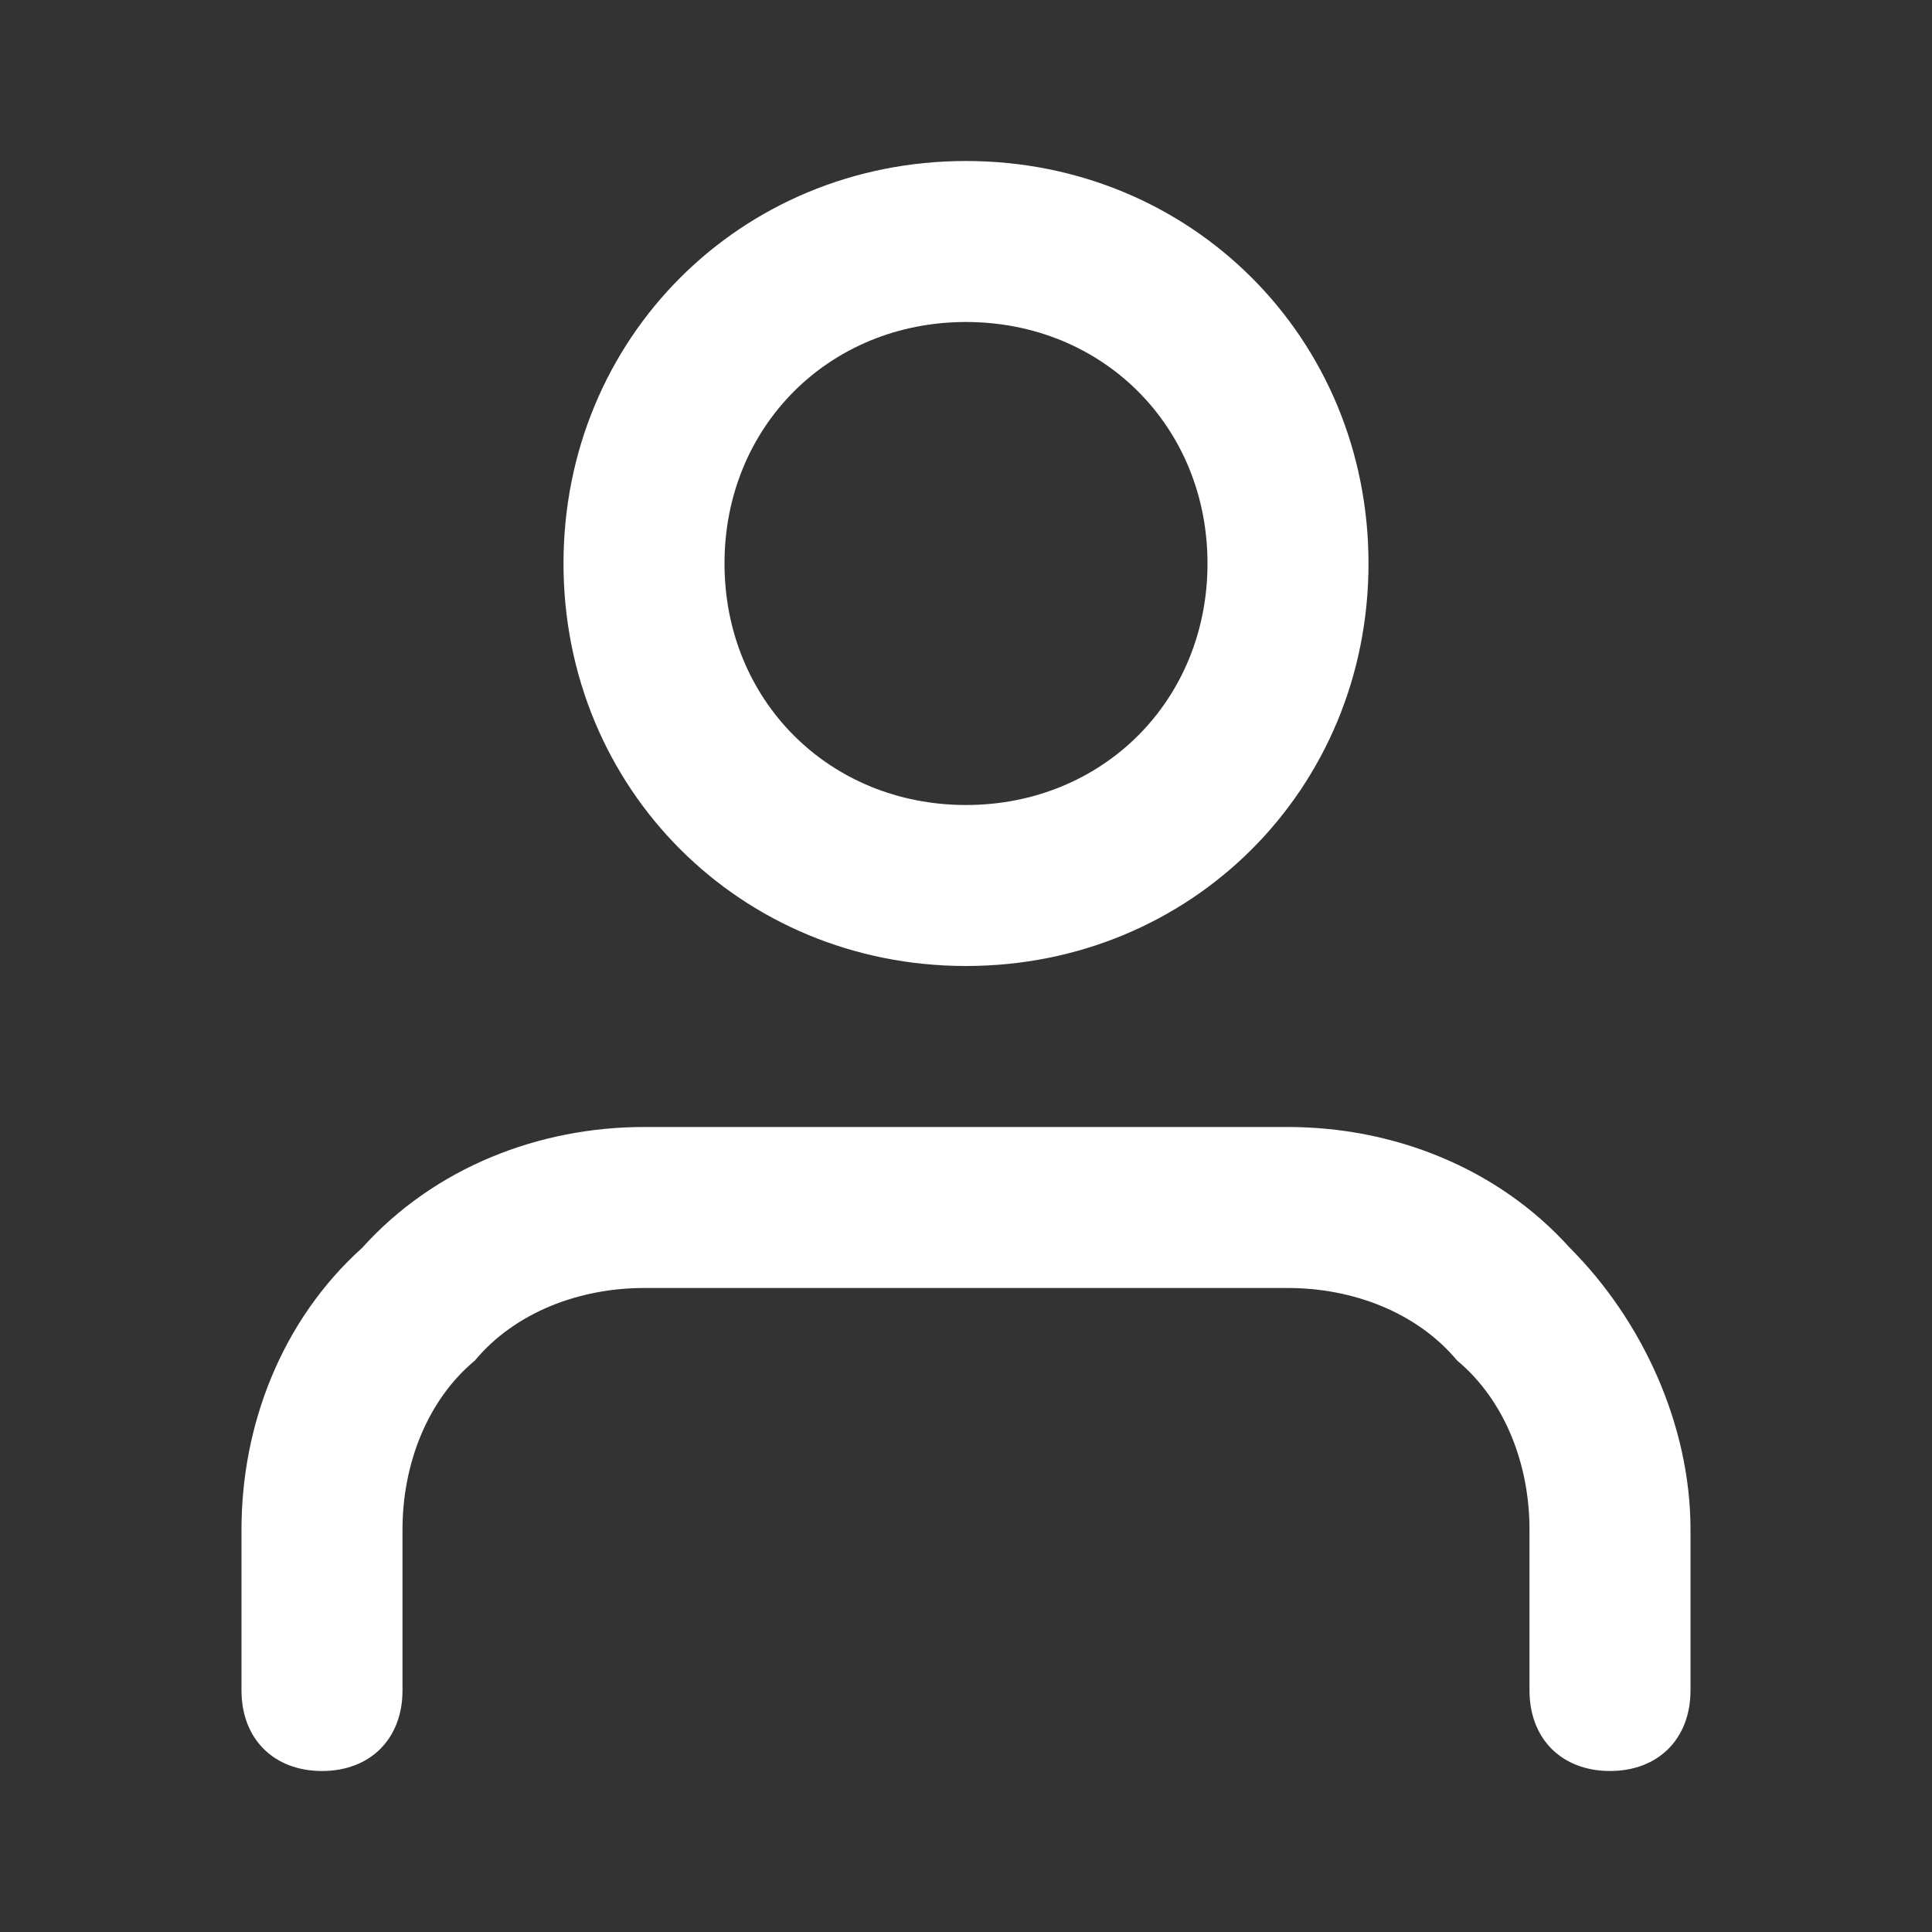 <?xml version="1.0" encoding="utf-8"?>
<!-- Generator: Adobe Illustrator 23.0.0, SVG Export Plug-In . SVG Version: 6.00 Build 0)  -->
<svg version="1.1" id="Layer_1" xmlns="http://www.w3.org/2000/svg" xmlns:xlink="http://www.w3.org/1999/xlink" x="0px" y="0px"
	 viewBox="0 0 24 24" style="enable-background:new 0 0 24 24;" xml:space="preserve">
<rect x="0" y="0" width="24" height="24" fill="#333333" stroke="none"/>
<style type="text/css">
	.st0{fill-rule:evenodd;clip-rule:evenodd;fill:#FFFFFF;}
</style>
<path class="st0" d="M4.5,15.5C5.4,14.5,6.7,14,8,14h8c1.3,0,2.6,0.5,3.5,1.5c0.9,0.9,1.5,2.2,1.5,3.5v2c0,0.6-0.4,1-1,1s-1-0.4-1-1
	v-2c0-0.8-0.3-1.6-0.9-2.1C17.6,16.3,16.8,16,16,16H8c-0.8,0-1.6,0.3-2.1,0.9C5.3,17.4,5,18.2,5,19v2c0,0.6-0.4,1-1,1s-1-0.4-1-1v-2
	C3,17.7,3.5,16.4,4.5,15.5z"/>
<path class="st0" d="M12,4c-1.7,0-3,1.3-3,3s1.3,3,3,3s3-1.3,3-3S13.7,4,12,4z M7,7c0-2.8,2.2-5,5-5c2.8,0,5,2.2,5,5s-2.2,5-5,5
	C9.2,12,7,9.8,7,7z"/>
</svg>
